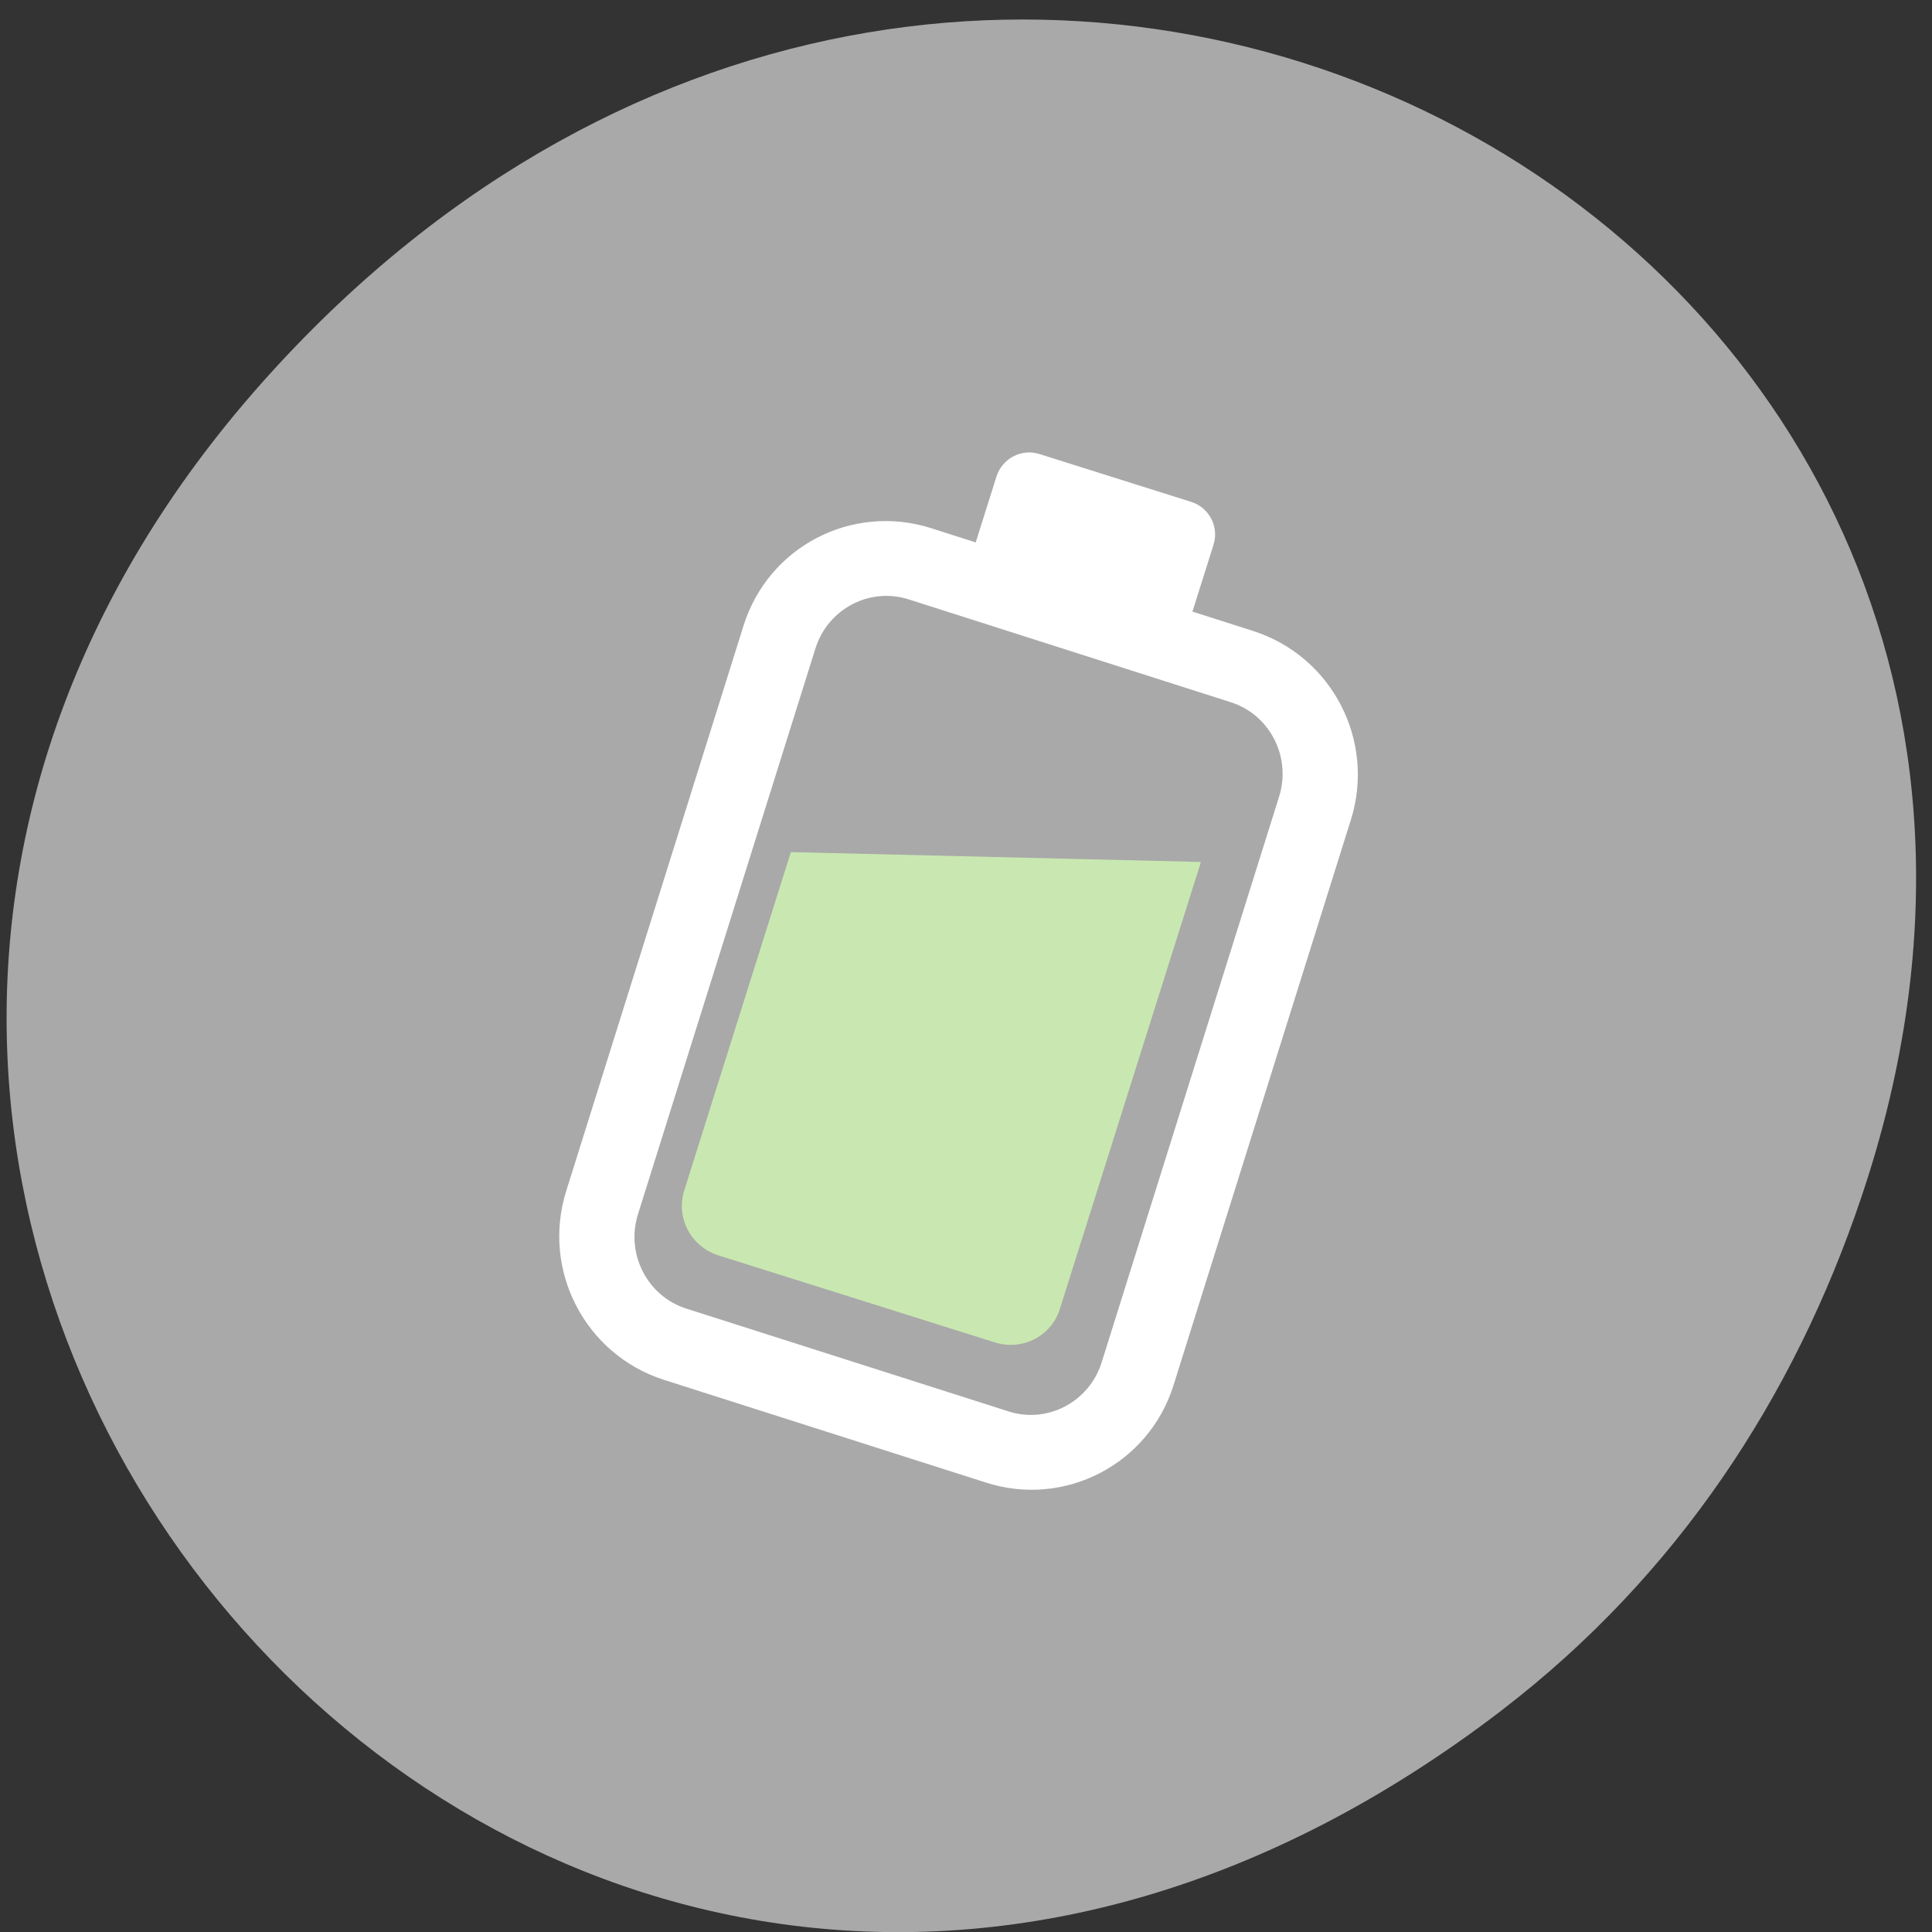 <svg xmlns="http://www.w3.org/2000/svg" viewBox="0 0 32 32"><rect x="0" y="0" width="32" height="32" fill="#333333" stroke="none"/><g fill="#a9a9a9"><path d="m 24.879 28.324 c -15.727 12.05 -33.05 -8.188 -20.41 -22.13 c 11.902 -13.14 31.738 -2.305 26.363 13.629 c -1.117 3.328 -3.066 6.285 -5.953 8.5"/><path d="m 105.54 872.27 l 44.821 -0.002 c 8.193 0.007 14.844 6.746 14.847 15.08 l -0.007 79.4 c 0.003 8.33 -6.65 15.07 -14.843 15.06 l -44.851 0.012 c -8.193 -0.007 -14.844 -6.746 -14.847 -15.08 l 0.007 -79.4 c -0.003 -8.33 6.65 -15.07 14.873 -15.07" transform="matrix(0.119 0.038 -0.037 0.118 34.953 -97.6)" stroke="#fff" stroke-linejoin="round" stroke-linecap="round" stroke-width="10"/></g><path d="m 19.891 14.277 l -2.336 7.402 c -0.141 0.453 -0.621 0.699 -1.078 0.555 l -4.578 -1.441 c -0.457 -0.145 -0.707 -0.625 -0.566 -1.074 l 1.766 -5.605" fill="#c9e8b1"/><path d="m 17.215 7.52 l 2.516 0.793 c 0.297 0.094 0.465 0.414 0.367 0.715 l -0.336 1.066 c -0.094 0.301 -0.41 0.469 -0.711 0.371 l -2.516 -0.789 c -0.297 -0.094 -0.461 -0.414 -0.367 -0.715 l 0.336 -1.066 c 0.094 -0.301 0.414 -0.469 0.711 -0.375" fill="#fff"/></svg>